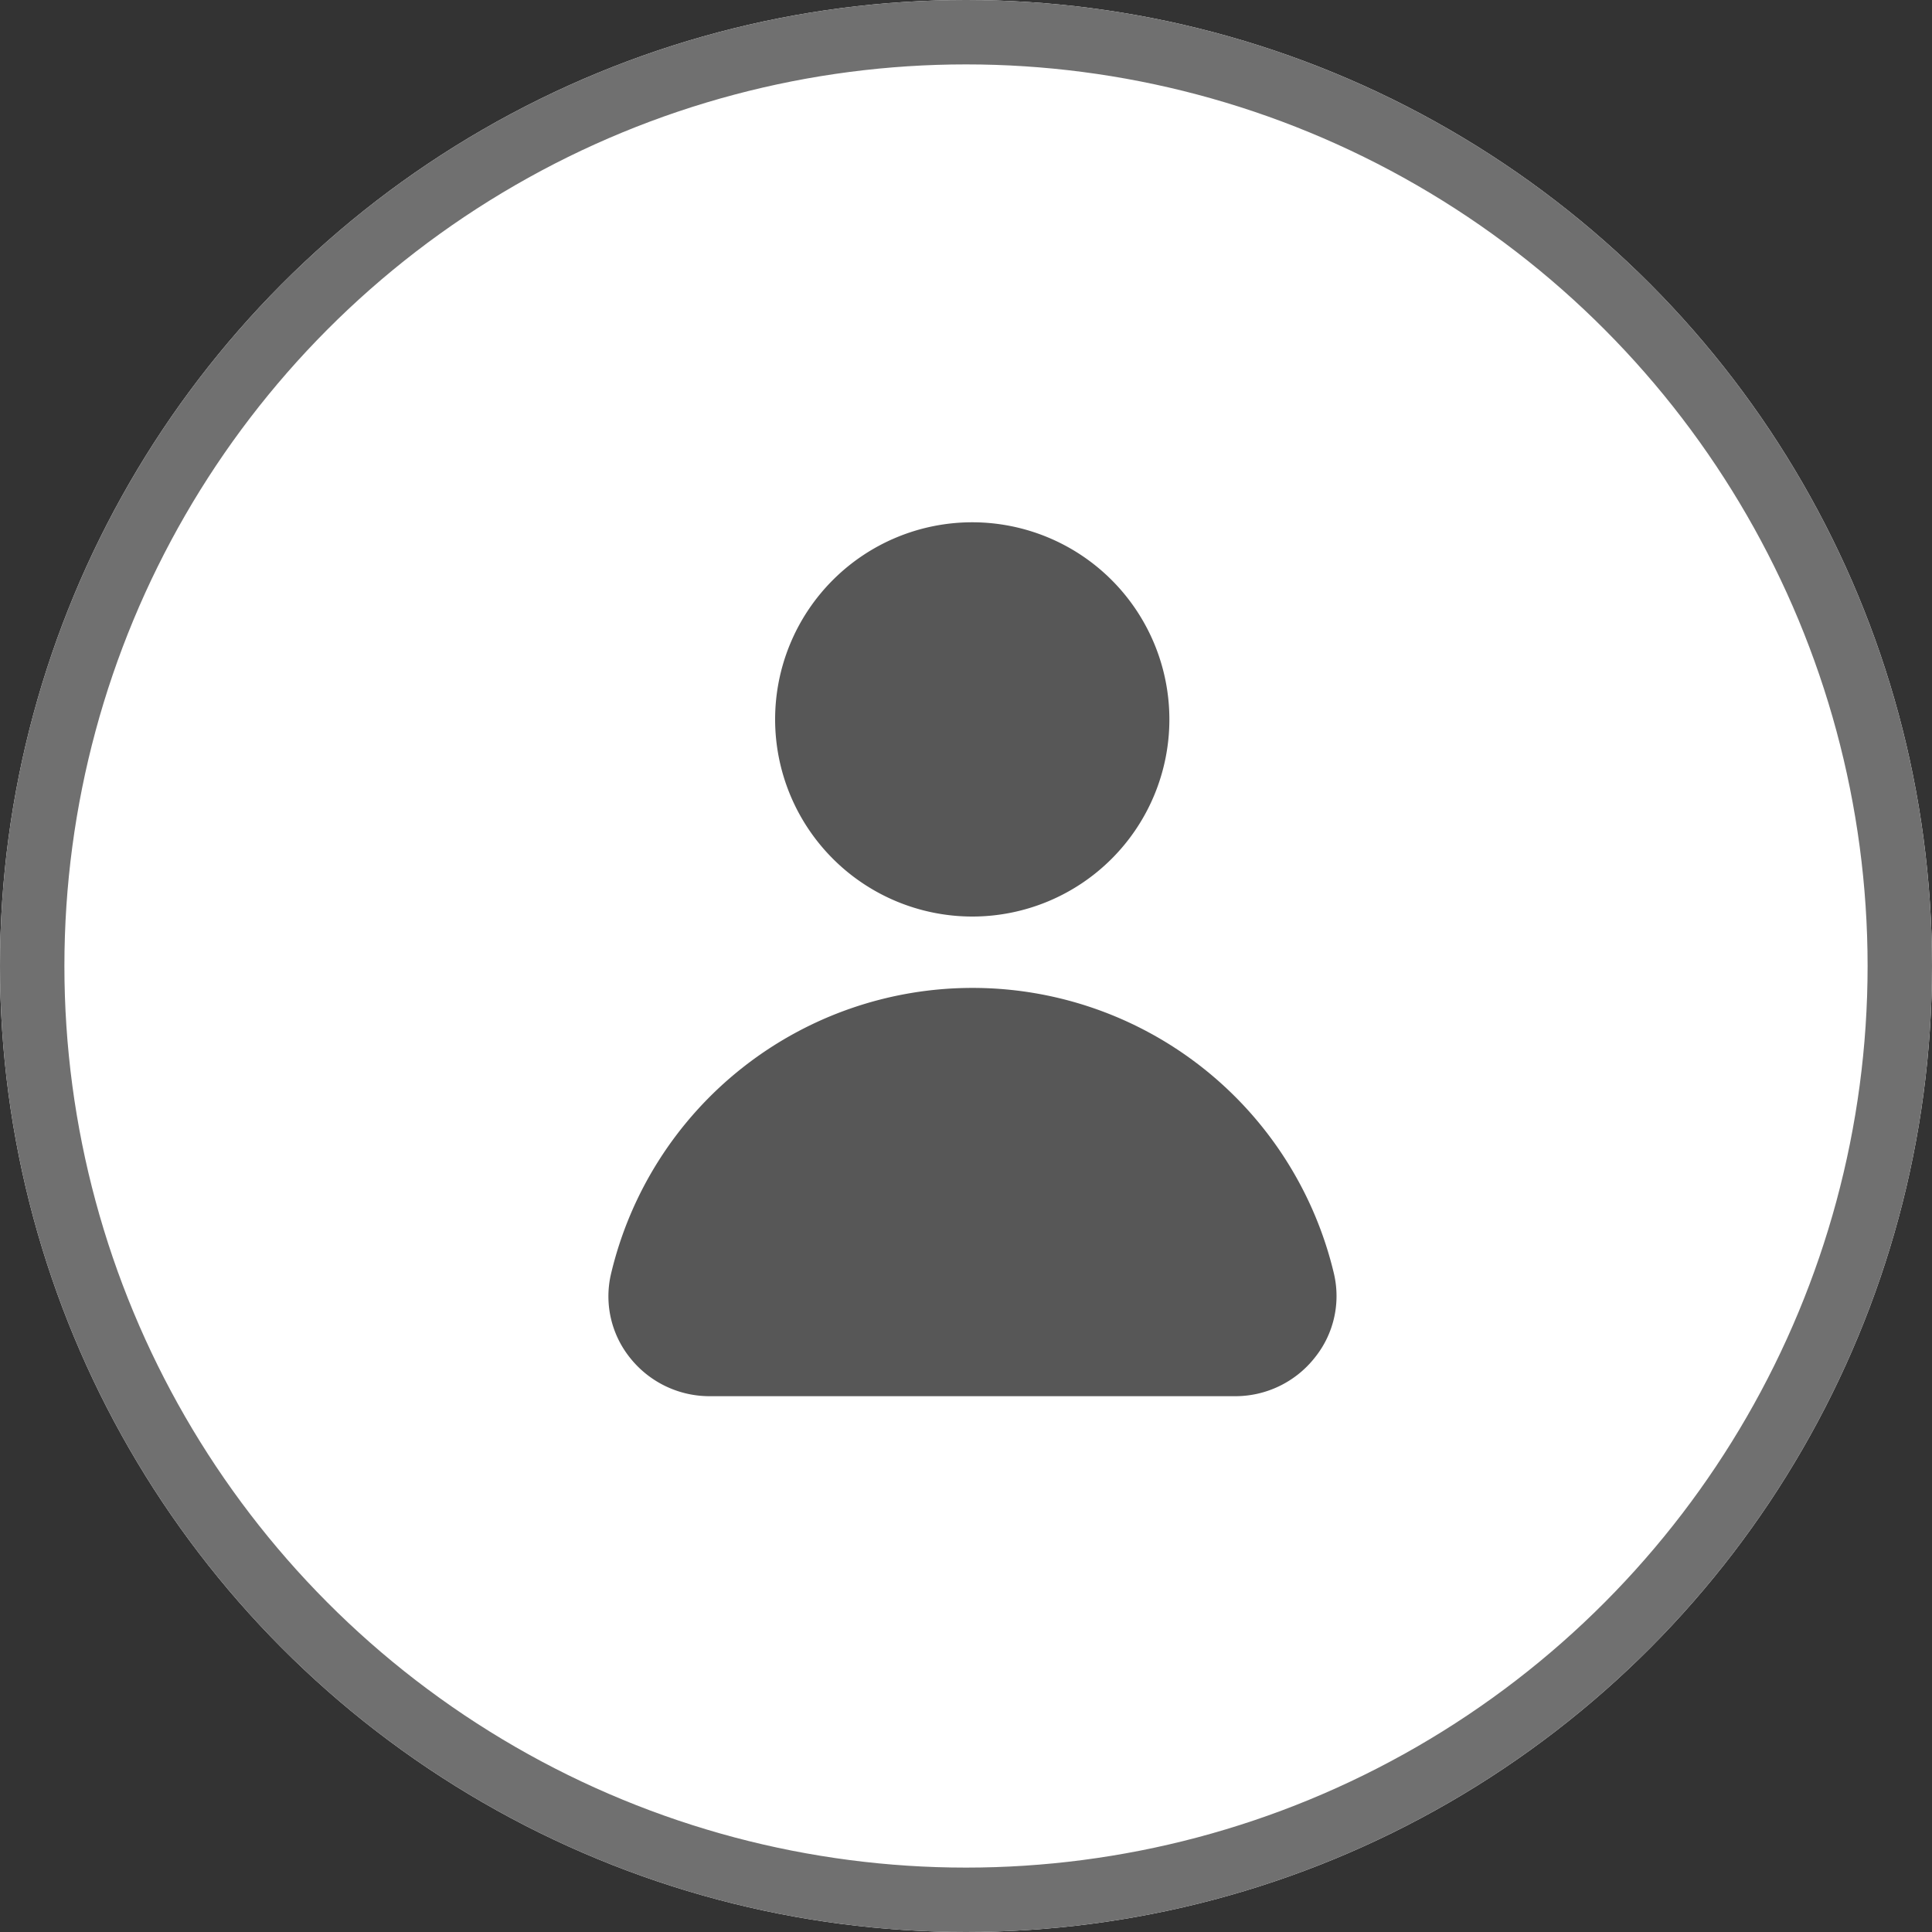 <svg xmlns="http://www.w3.org/2000/svg" width="30" height="30" viewBox="0 0 30 30"><rect x="0" y="0" width="30" height="30" fill="#333333" stroke="none"/><defs><style>.a{fill:#fff;stroke:#707070;}.b{fill:#575757;}.c{stroke:none;}.d{fill:none;}</style></defs><g transform="translate(0 0)"><g class="a" transform="translate(0 0)"><circle class="c" cx="15" cy="15" r="15"/><circle class="d" cx="15" cy="15" r="14.5"/></g><g transform="translate(9.447 8.11)"><g transform="translate(0 0)"><path class="b" d="M11.279,35.874a5.768,5.768,0,0,0-11.226,0,1.525,1.525,0,0,0,.292,1.3,1.576,1.576,0,0,0,1.24.6H9.742a1.571,1.571,0,0,0,1.24-.6A1.523,1.523,0,0,0,11.279,35.874Z" transform="translate(-0.012 -24.204)"/><path class="b" d="M14.331,6.122A3.061,3.061,0,1,0,11.27,3.061h0A3.063,3.063,0,0,0,14.331,6.122Z" transform="translate(-8.681 0)"/></g></g></g></svg>